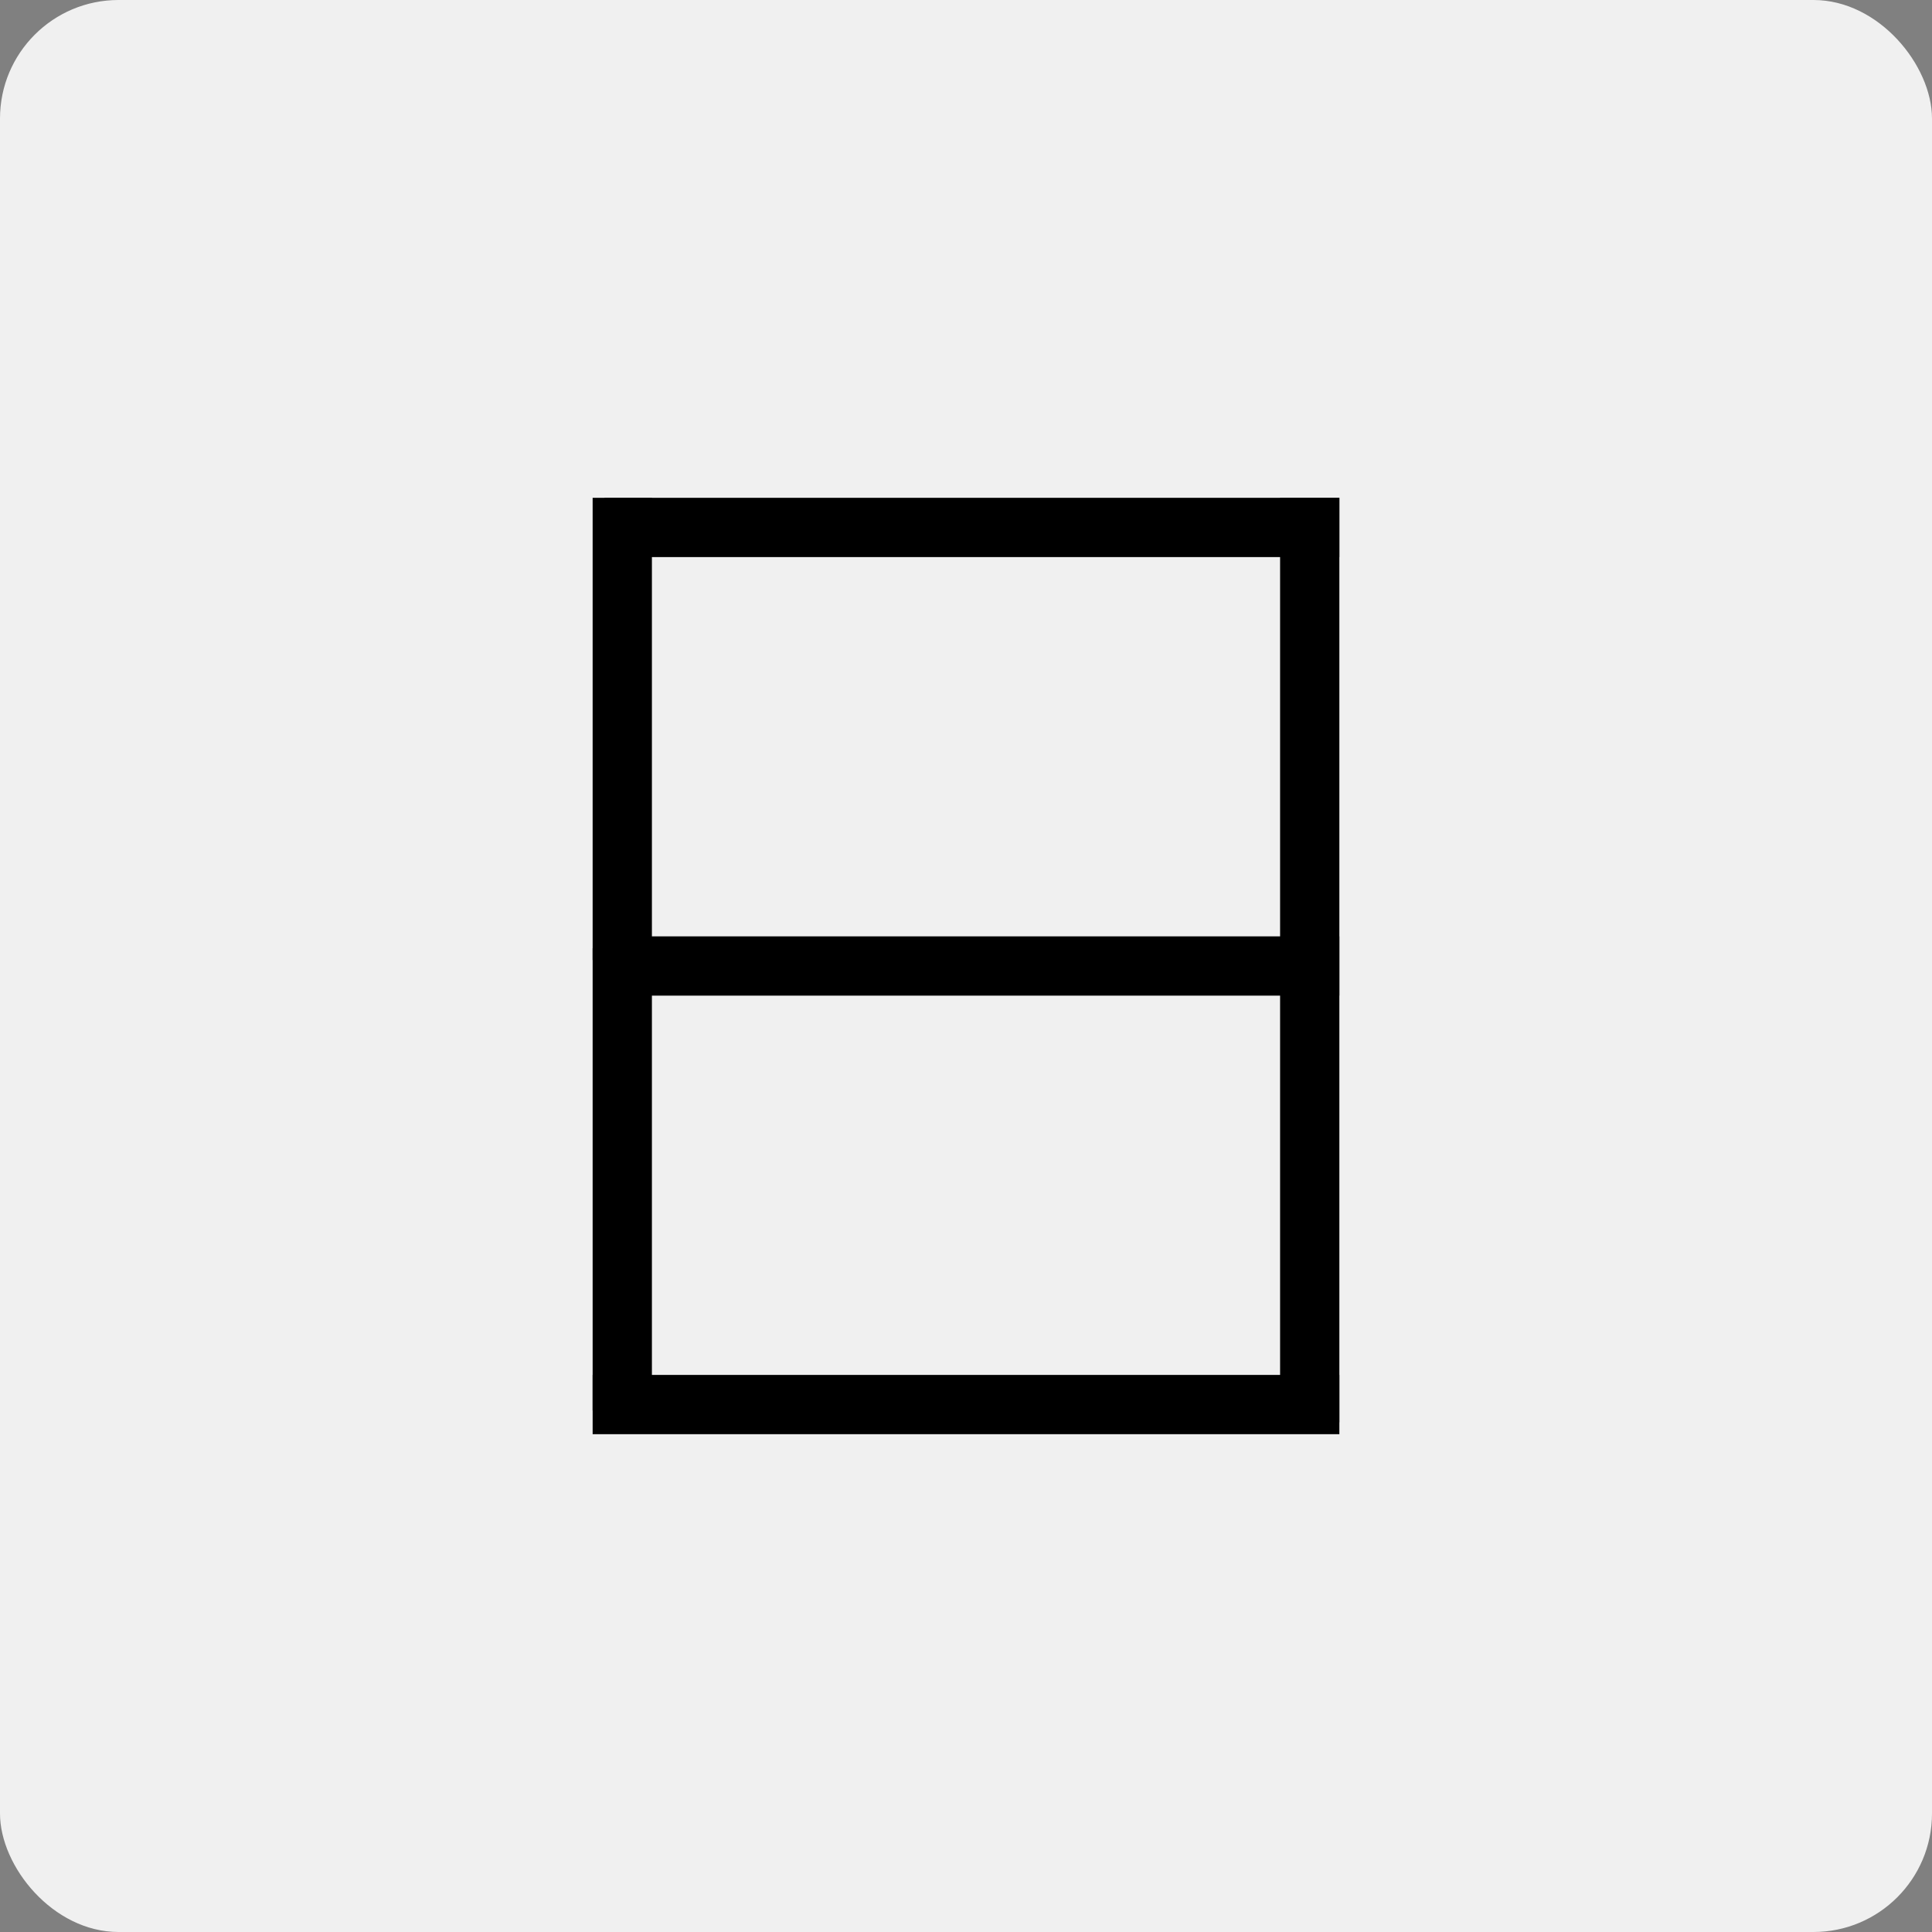 <svg width="163" height="163" viewBox="0 0 163 163" fill="none" xmlns="http://www.w3.org/2000/svg">
<rect x="0" y="0" width="163" height="163" fill="#808080" stroke="none"/>
<rect width="163" height="163" rx="10" fill="#F0F0F0"/>
<rect x="108" y="42" width="5" height="39" fill="black"/>
<rect x="108" y="81" width="5" height="39" fill="black"/>
<rect x="50" y="42" width="5" height="39" fill="black"/>
<rect x="50" y="80" width="5" height="39" fill="black"/>
<rect x="51" y="42" width="62" height="5" fill="black"/>
<rect x="51" y="79" width="62" height="5" fill="black"/>
<rect x="50" y="116" width="63" height="5" fill="black"/>
</svg>

